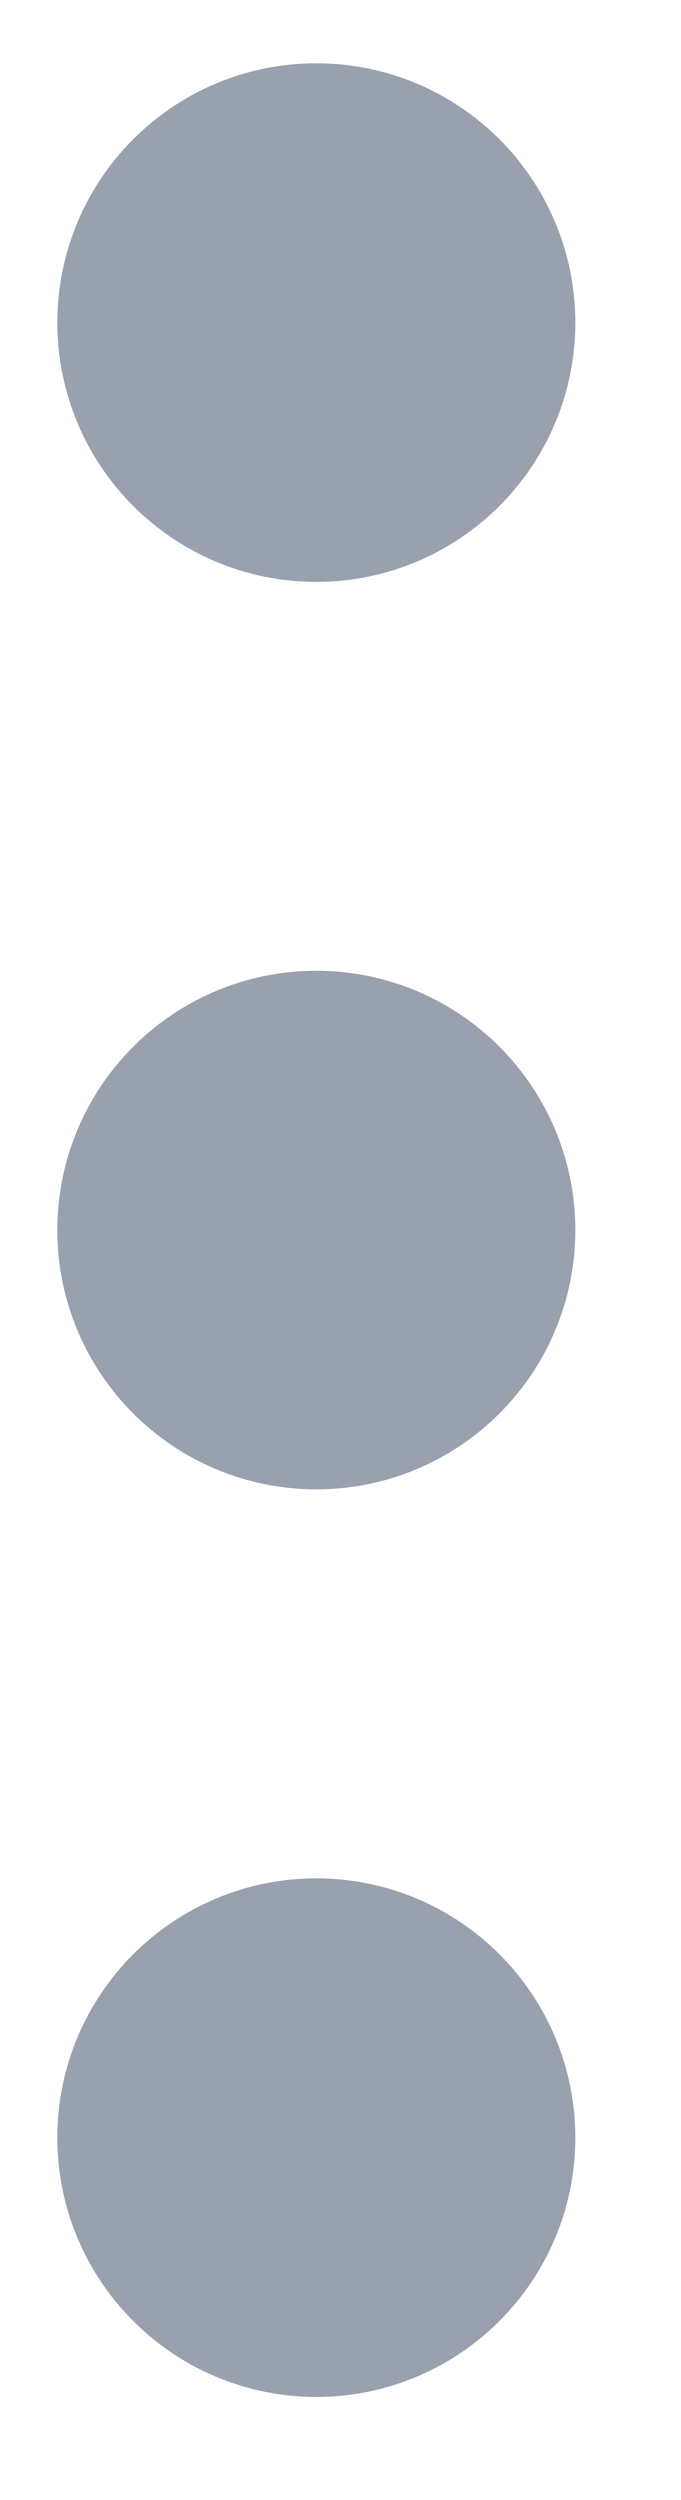 <svg width="6" height="22" viewBox="0 0 6 22" fill="none" xmlns="http://www.w3.org/2000/svg">
<path d="M2.787 11.966C3.417 11.966 3.928 11.456 3.928 10.825C3.928 10.195 3.417 9.684 2.787 9.684C2.157 9.684 1.646 10.195 1.646 10.825C1.646 11.456 2.157 11.966 2.787 11.966Z" stroke="#99A1AF" stroke-width="2.282" stroke-linecap="round" stroke-linejoin="round"/>
<path d="M2.787 3.98C3.417 3.98 3.928 3.469 3.928 2.839C3.928 2.209 3.417 1.698 2.787 1.698C2.157 1.698 1.646 2.209 1.646 2.839C1.646 3.469 2.157 3.98 2.787 3.98Z" stroke="#99A1AF" stroke-width="2.282" stroke-linecap="round" stroke-linejoin="round"/>
<path d="M2.787 19.953C3.417 19.953 3.928 19.442 3.928 18.812C3.928 18.182 3.417 17.671 2.787 17.671C2.157 17.671 1.646 18.182 1.646 18.812C1.646 19.442 2.157 19.953 2.787 19.953Z" stroke="#99A1AF" stroke-width="2.282" stroke-linecap="round" stroke-linejoin="round"/>
</svg>
